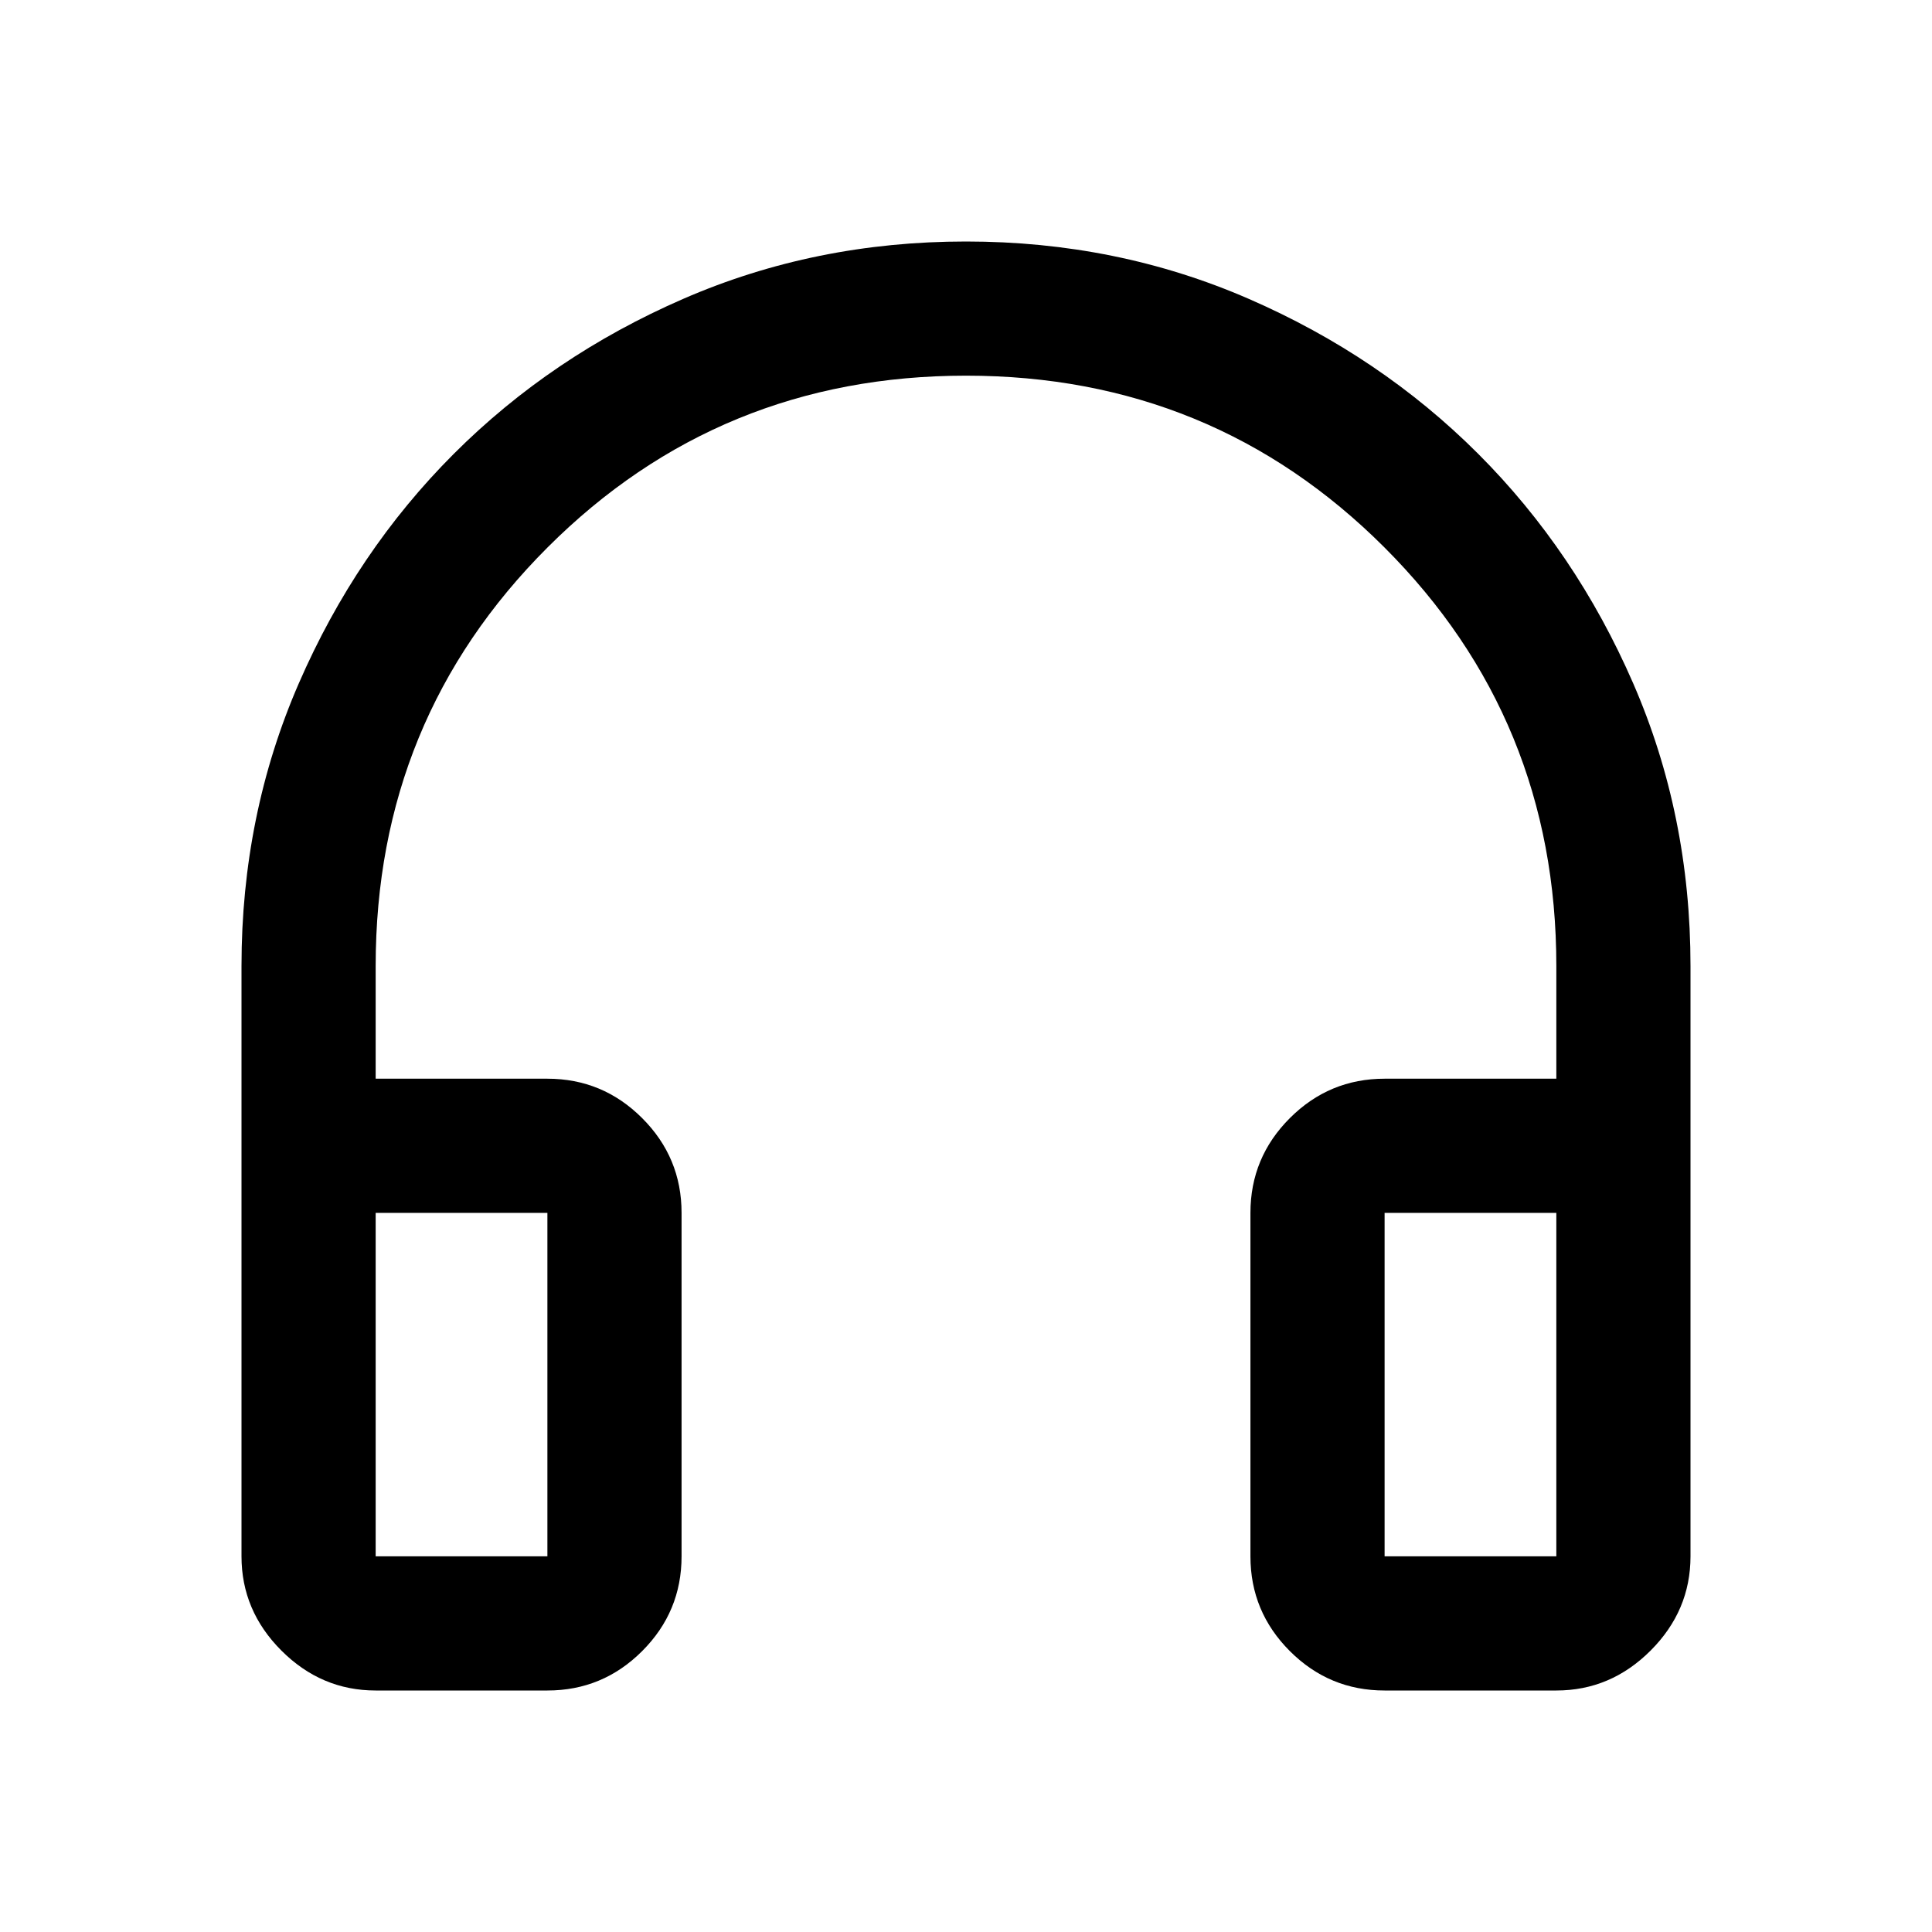 <svg xmlns="http://www.w3.org/2000/svg" height="40" viewBox="0 -960 960 960" width="40"><path d="M272-120h-85.334q-27 0-46.833-19.833T120-186.666V-480q0-75 28.5-140.5t77-114q48.5-48.5 114-77T480-840q75 0 140.5 28.5t114 77q48.5 48.5 77 114T840-480v293.334q0 27-19.833 46.833T773.334-120H688q-27.5 0-47.083-19.583t-19.583-47.083v-170.667q0-27.5 19.583-47.083Q660.5-424 688-424h85.334v-56q0-122.572-85.381-207.953T480-773.334q-122.572 0-207.953 85.381T186.666-480v56H272q27.5 0 47.083 19.584 19.583 19.583 19.583 47.083v170.667q0 27.5-19.583 47.083T272-120Zm0-237.333h-85.334v170.667H272v-170.667Zm416 0v170.667h85.334v-170.667H688Zm-416 0h-85.334H272Zm416 0h85.334H688Z"/></svg>